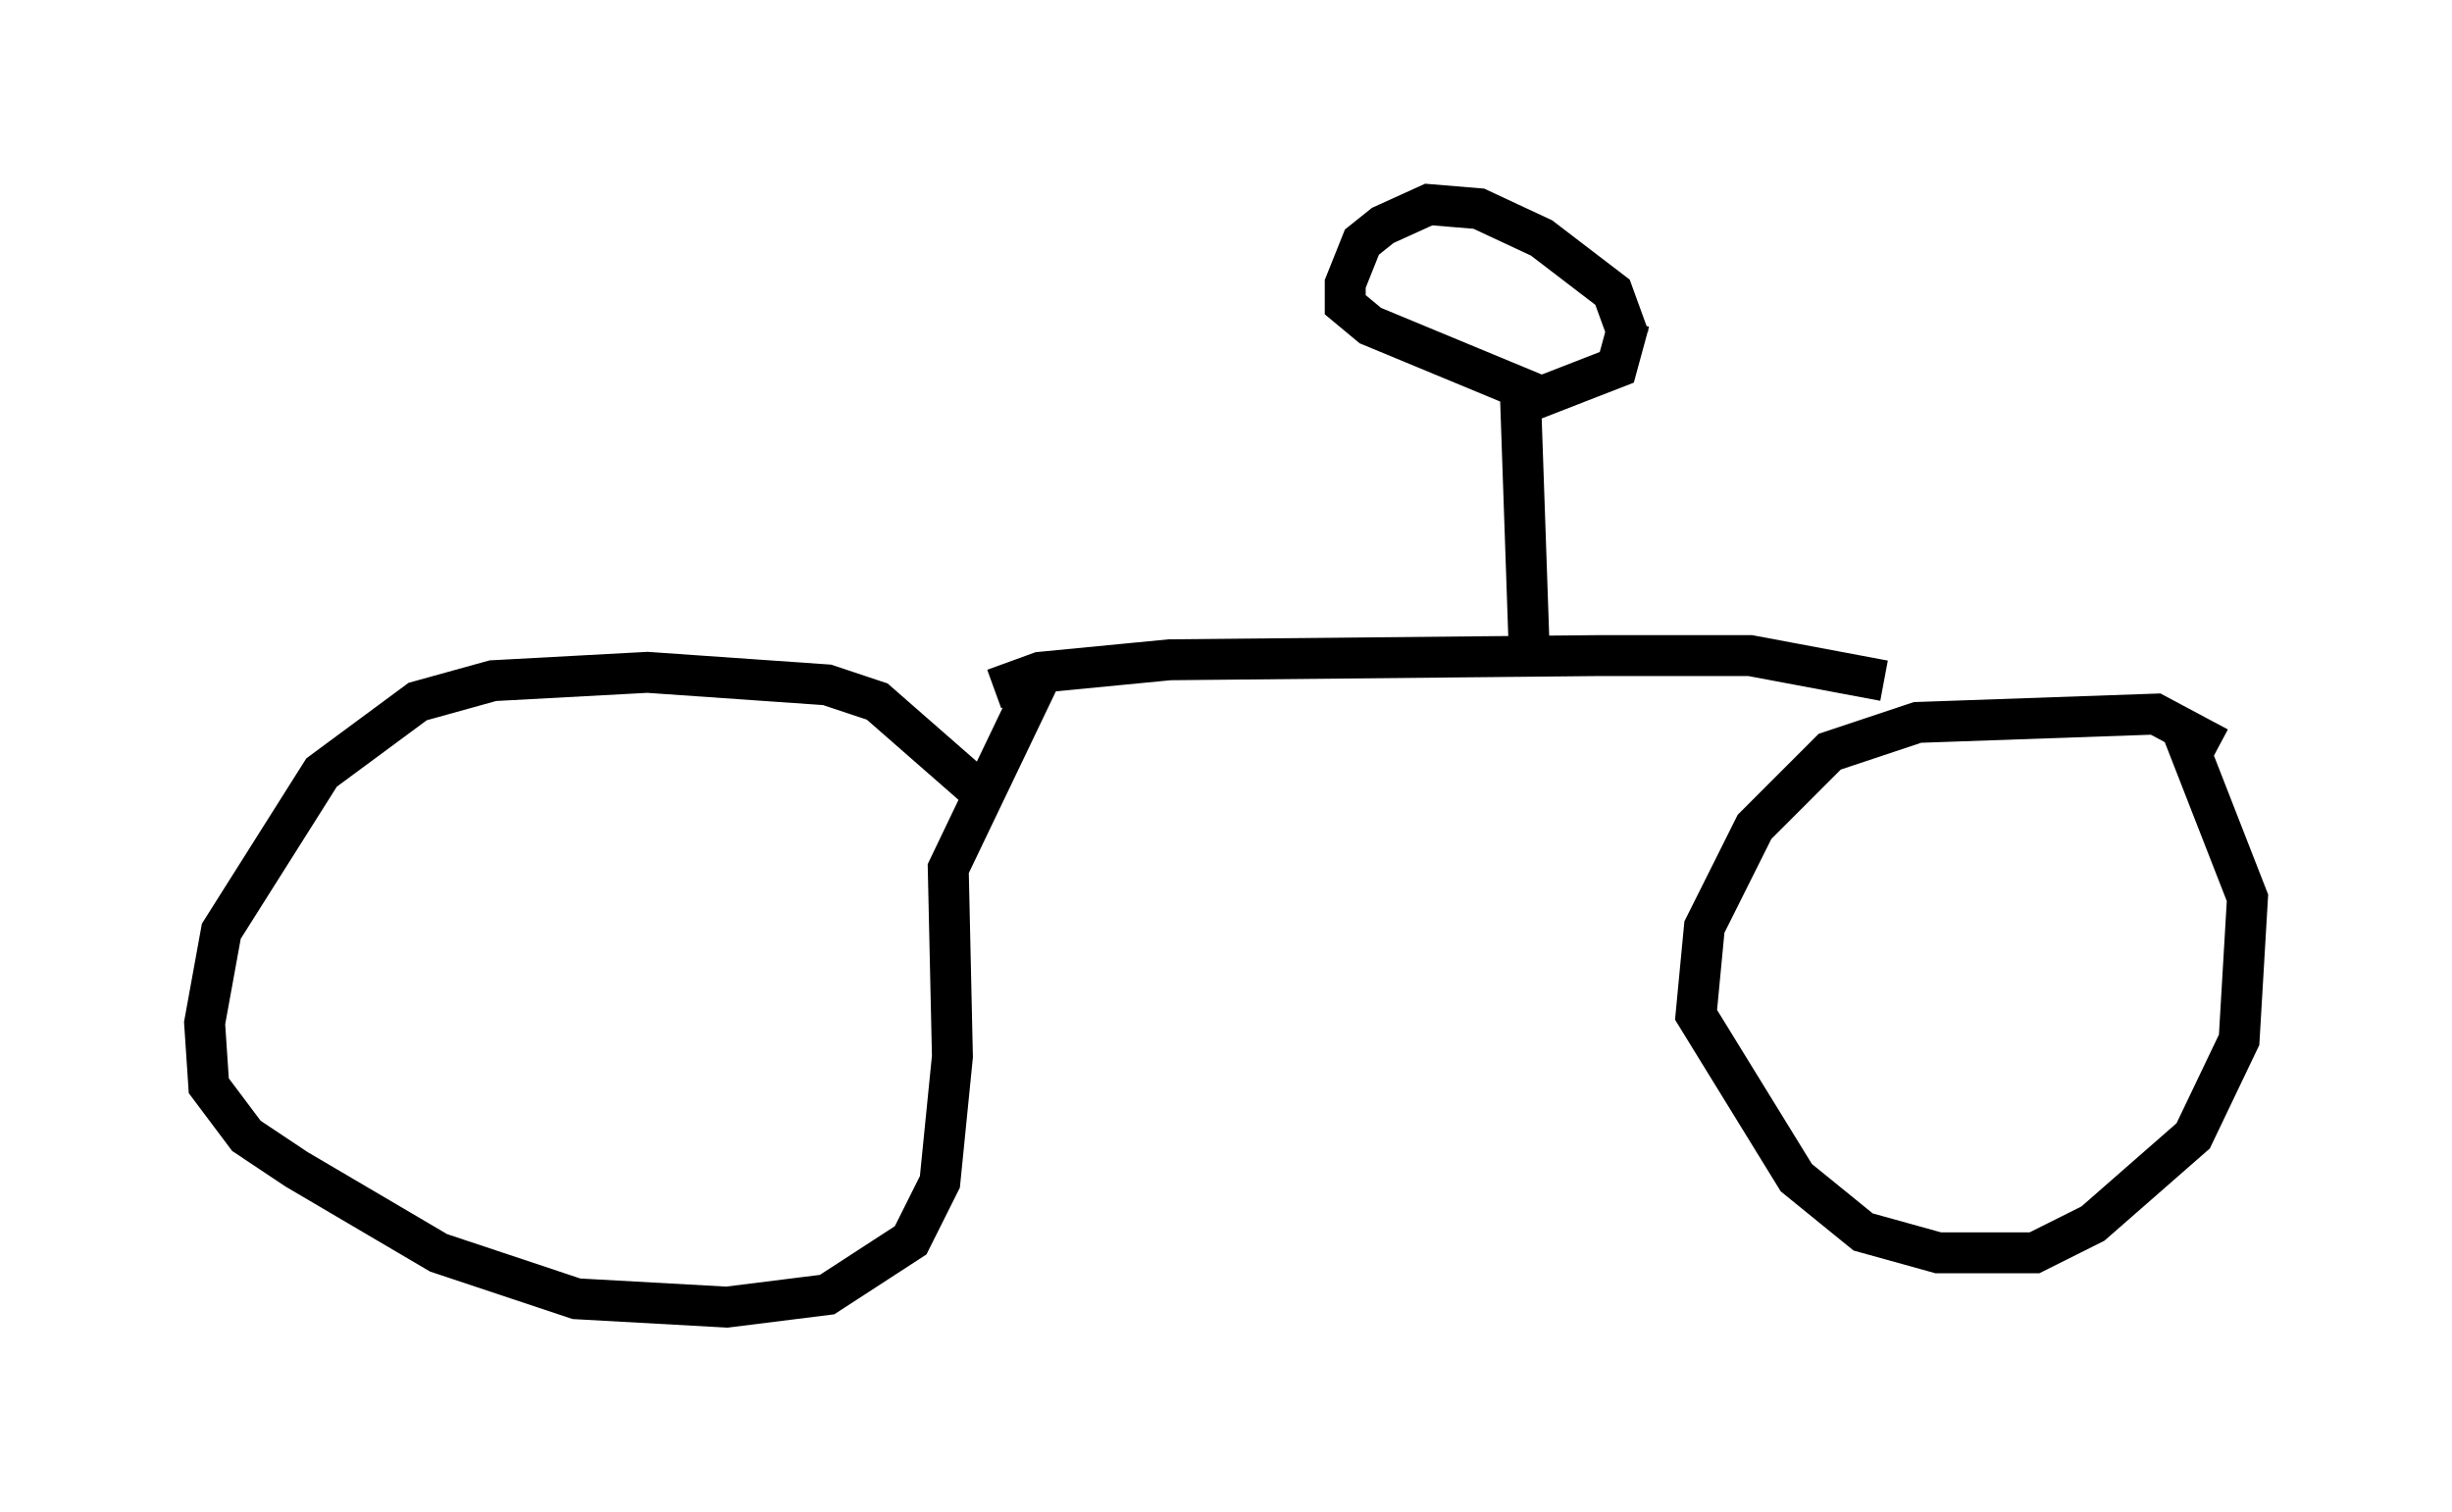 <?xml version="1.0" encoding="utf-8" ?>
<svg baseProfile="full" height="36.95" version="1.1" width="59.919" xmlns="http://www.w3.org/2000/svg" xmlns:ev="http://www.w3.org/2001/xml-events" xmlns:xlink="http://www.w3.org/1999/xlink"><defs /><rect fill="white" height="36.95" width="59.919" x="0" y="0" /><path d="M24.396, 19.394 m-0.51, -0.102 l-2.45, -2.144 -1.225, -0.408 l-4.39, -0.306 -3.777, 0.204 l-1.838, 0.51 -2.348, 1.735 l-2.45, 3.879 -0.408, 2.246 l0.102, 1.531 0.919, 1.225 l1.225, 0.817 3.471, 2.042 l3.369, 1.123 3.675, 0.204 l2.45, -0.306 2.042, -1.327 l0.715, -1.429 0.306, -3.063 l-0.102, -4.594 2.348, -4.9 m-1.225, 0.51 l1.123, -0.408 3.165, -0.306 l10.413, -0.102 3.777, 0.0 l3.267, 0.613 m8.167, 1.633 l-1.531, -0.817 -5.819, 0.204 l-2.144, 0.715 -1.838, 1.838 l-1.225, 2.45 -0.204, 2.144 l2.45, 3.981 1.633, 1.327 l1.838, 0.51 2.348, 0.0 l1.429, -0.715 2.45, -2.144 l1.123, -2.348 0.204, -3.471 l-1.633, -4.185 m-15.925, -2.042 l-0.204, -5.921 m2.654, -1.531 l-0.408, -1.123 -1.735, -1.327 l-1.531, -0.715 -1.225, -0.102 l-1.123, 0.51 -0.51, 0.408 l-0.408, 1.021 0.0, 0.51 l0.613, 0.51 4.185, 1.735 l1.838, -0.715 0.306, -1.123 " fill="none" stroke="black" stroke-width="1" /></svg>